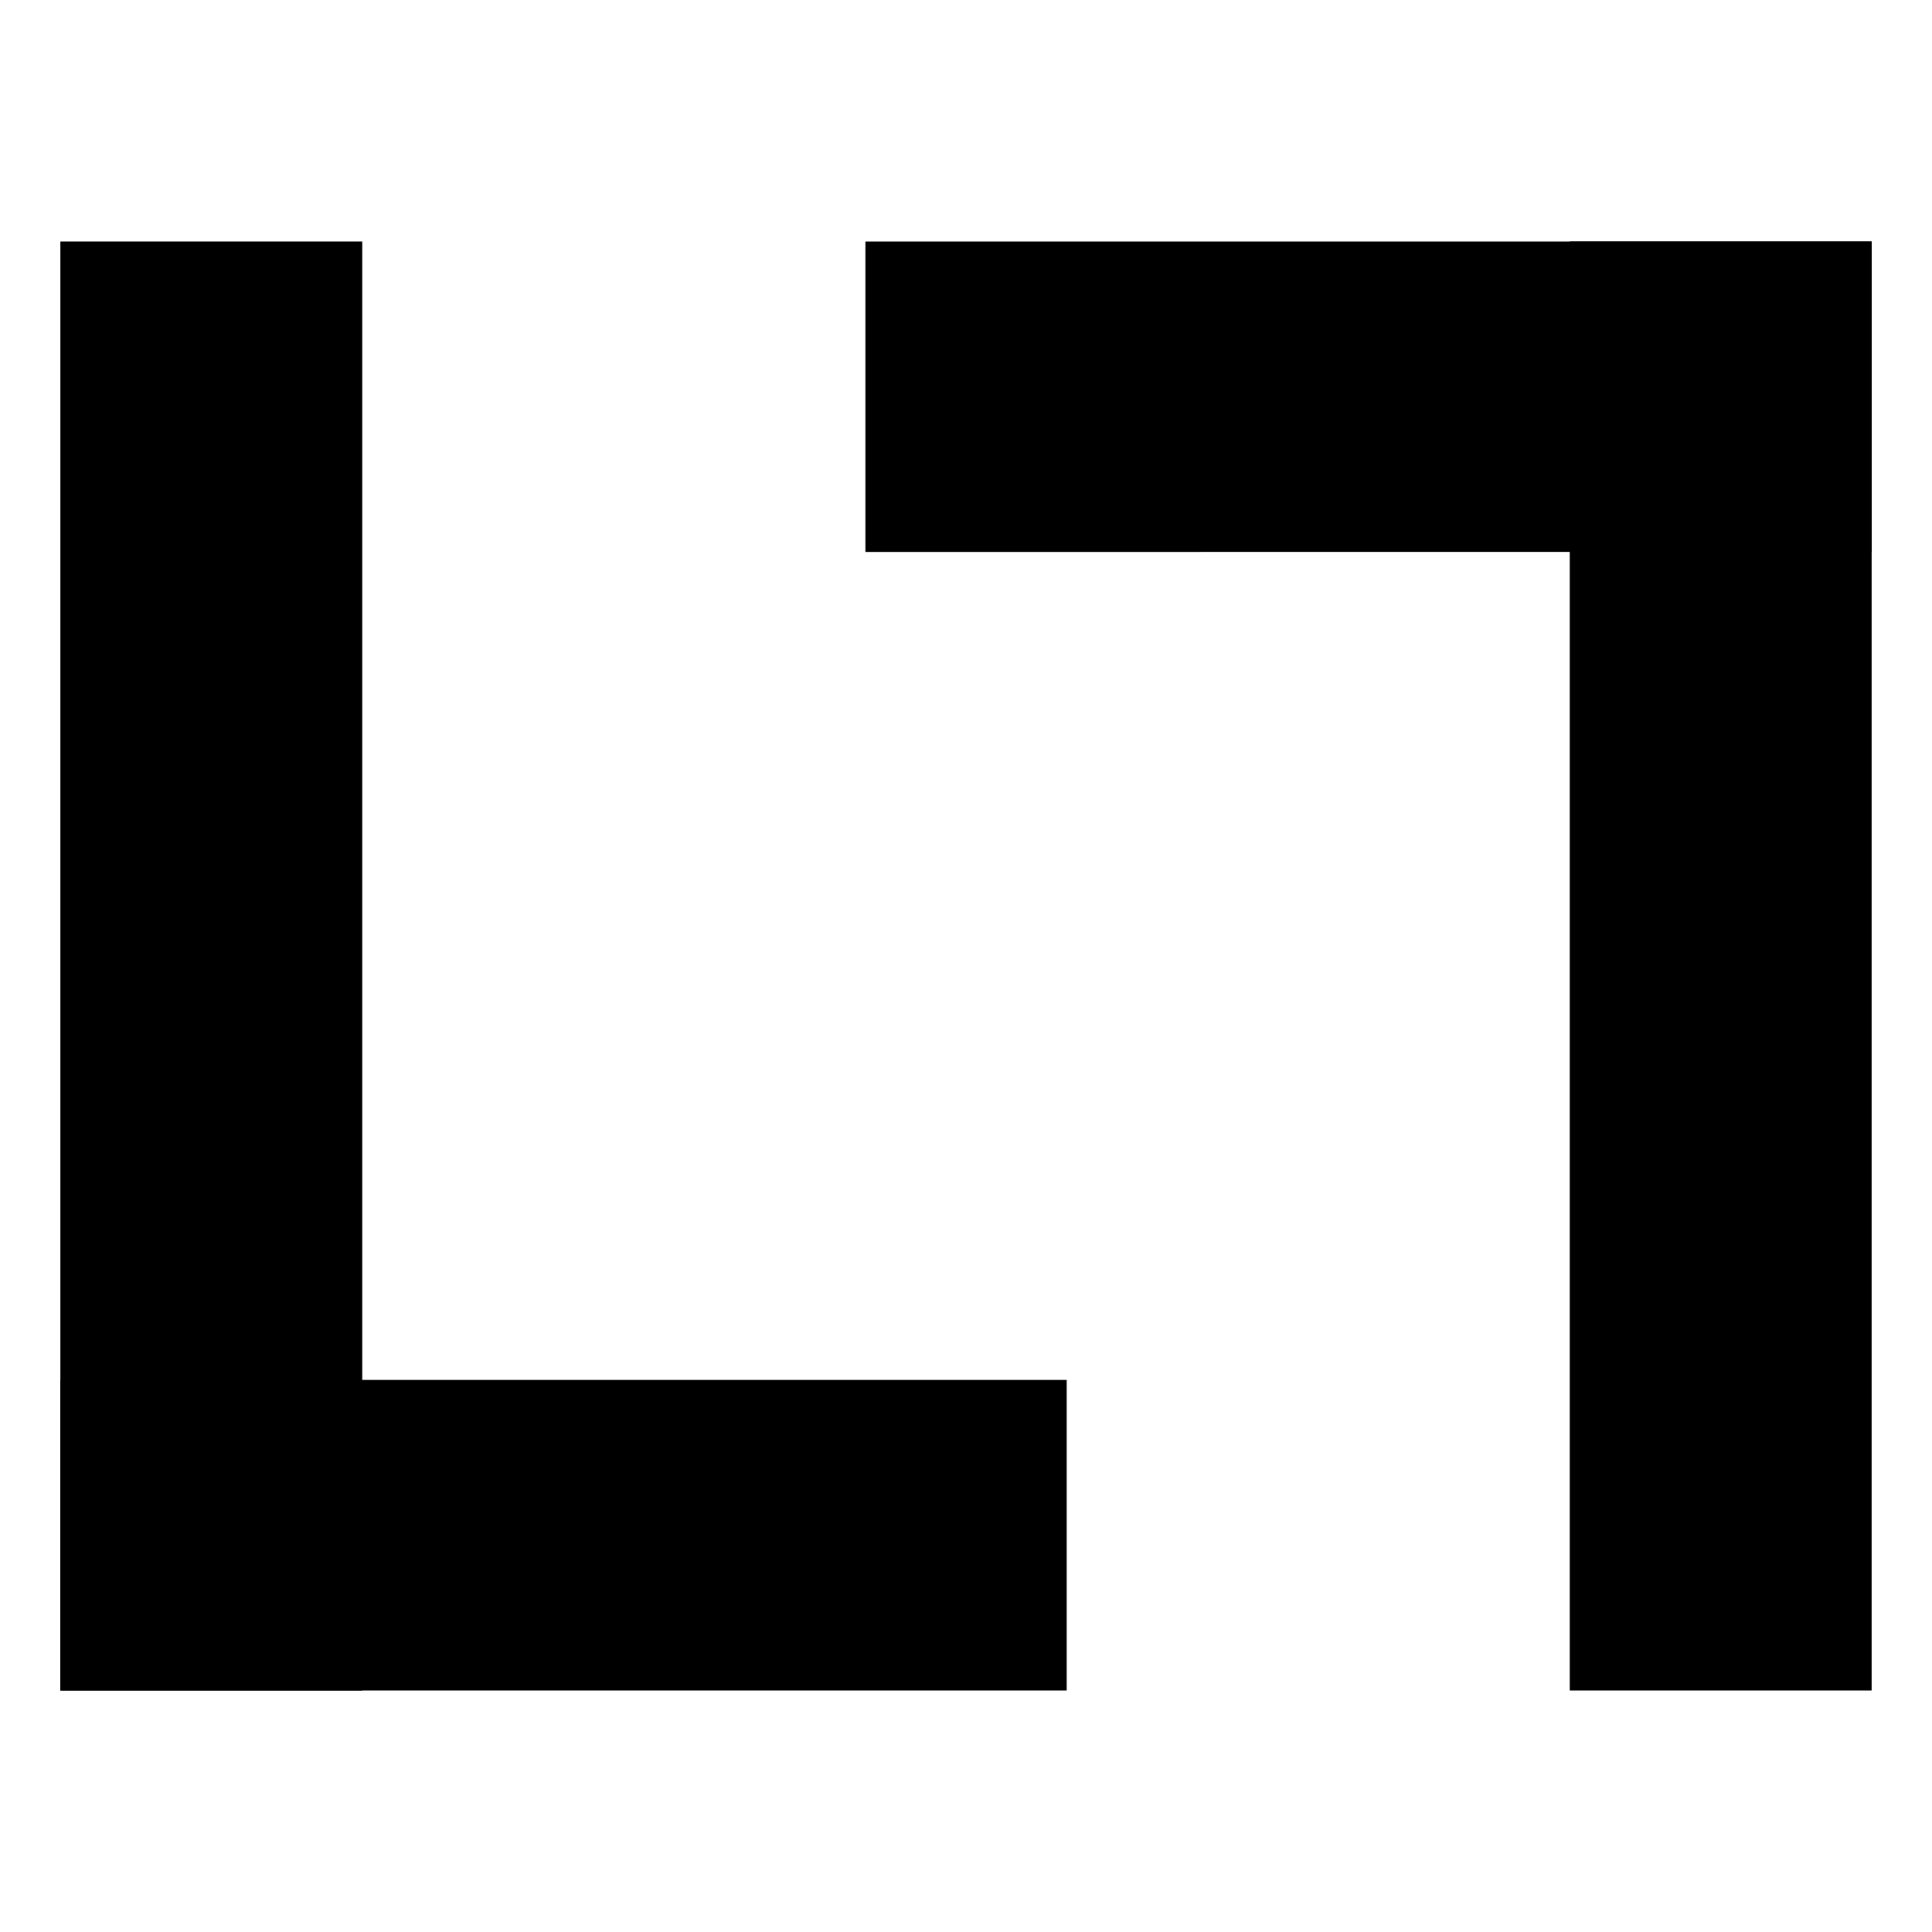 <svg xmlns="http://www.w3.org/2000/svg" width="16" height="16" version="1.1" id="svg55722"><defs id="defs55712"><style id="current-color-scheme" type="text/css">.ColorScheme-Text{color:#e1e1e1}</style></defs><g clip-rule="evenodd" fill="currentColor" fill-rule="evenodd" image-rendering="optimizeQuality" shape-rendering="geometricPrecision" text-rendering="geometricPrecision" id="g55720"><path class="ColorScheme-Text" d="M.5 2H3v12H.5z" id="path55714"/><path class="ColorScheme-Text" d="M8.834 11.428V14H.5v-2.572zM15.5 14H13V2h2.5z" id="path55716"/><path class="ColorScheme-Text" d="M7.167 4.571V2H15.5v2.57z" id="path55718"/></g></svg>